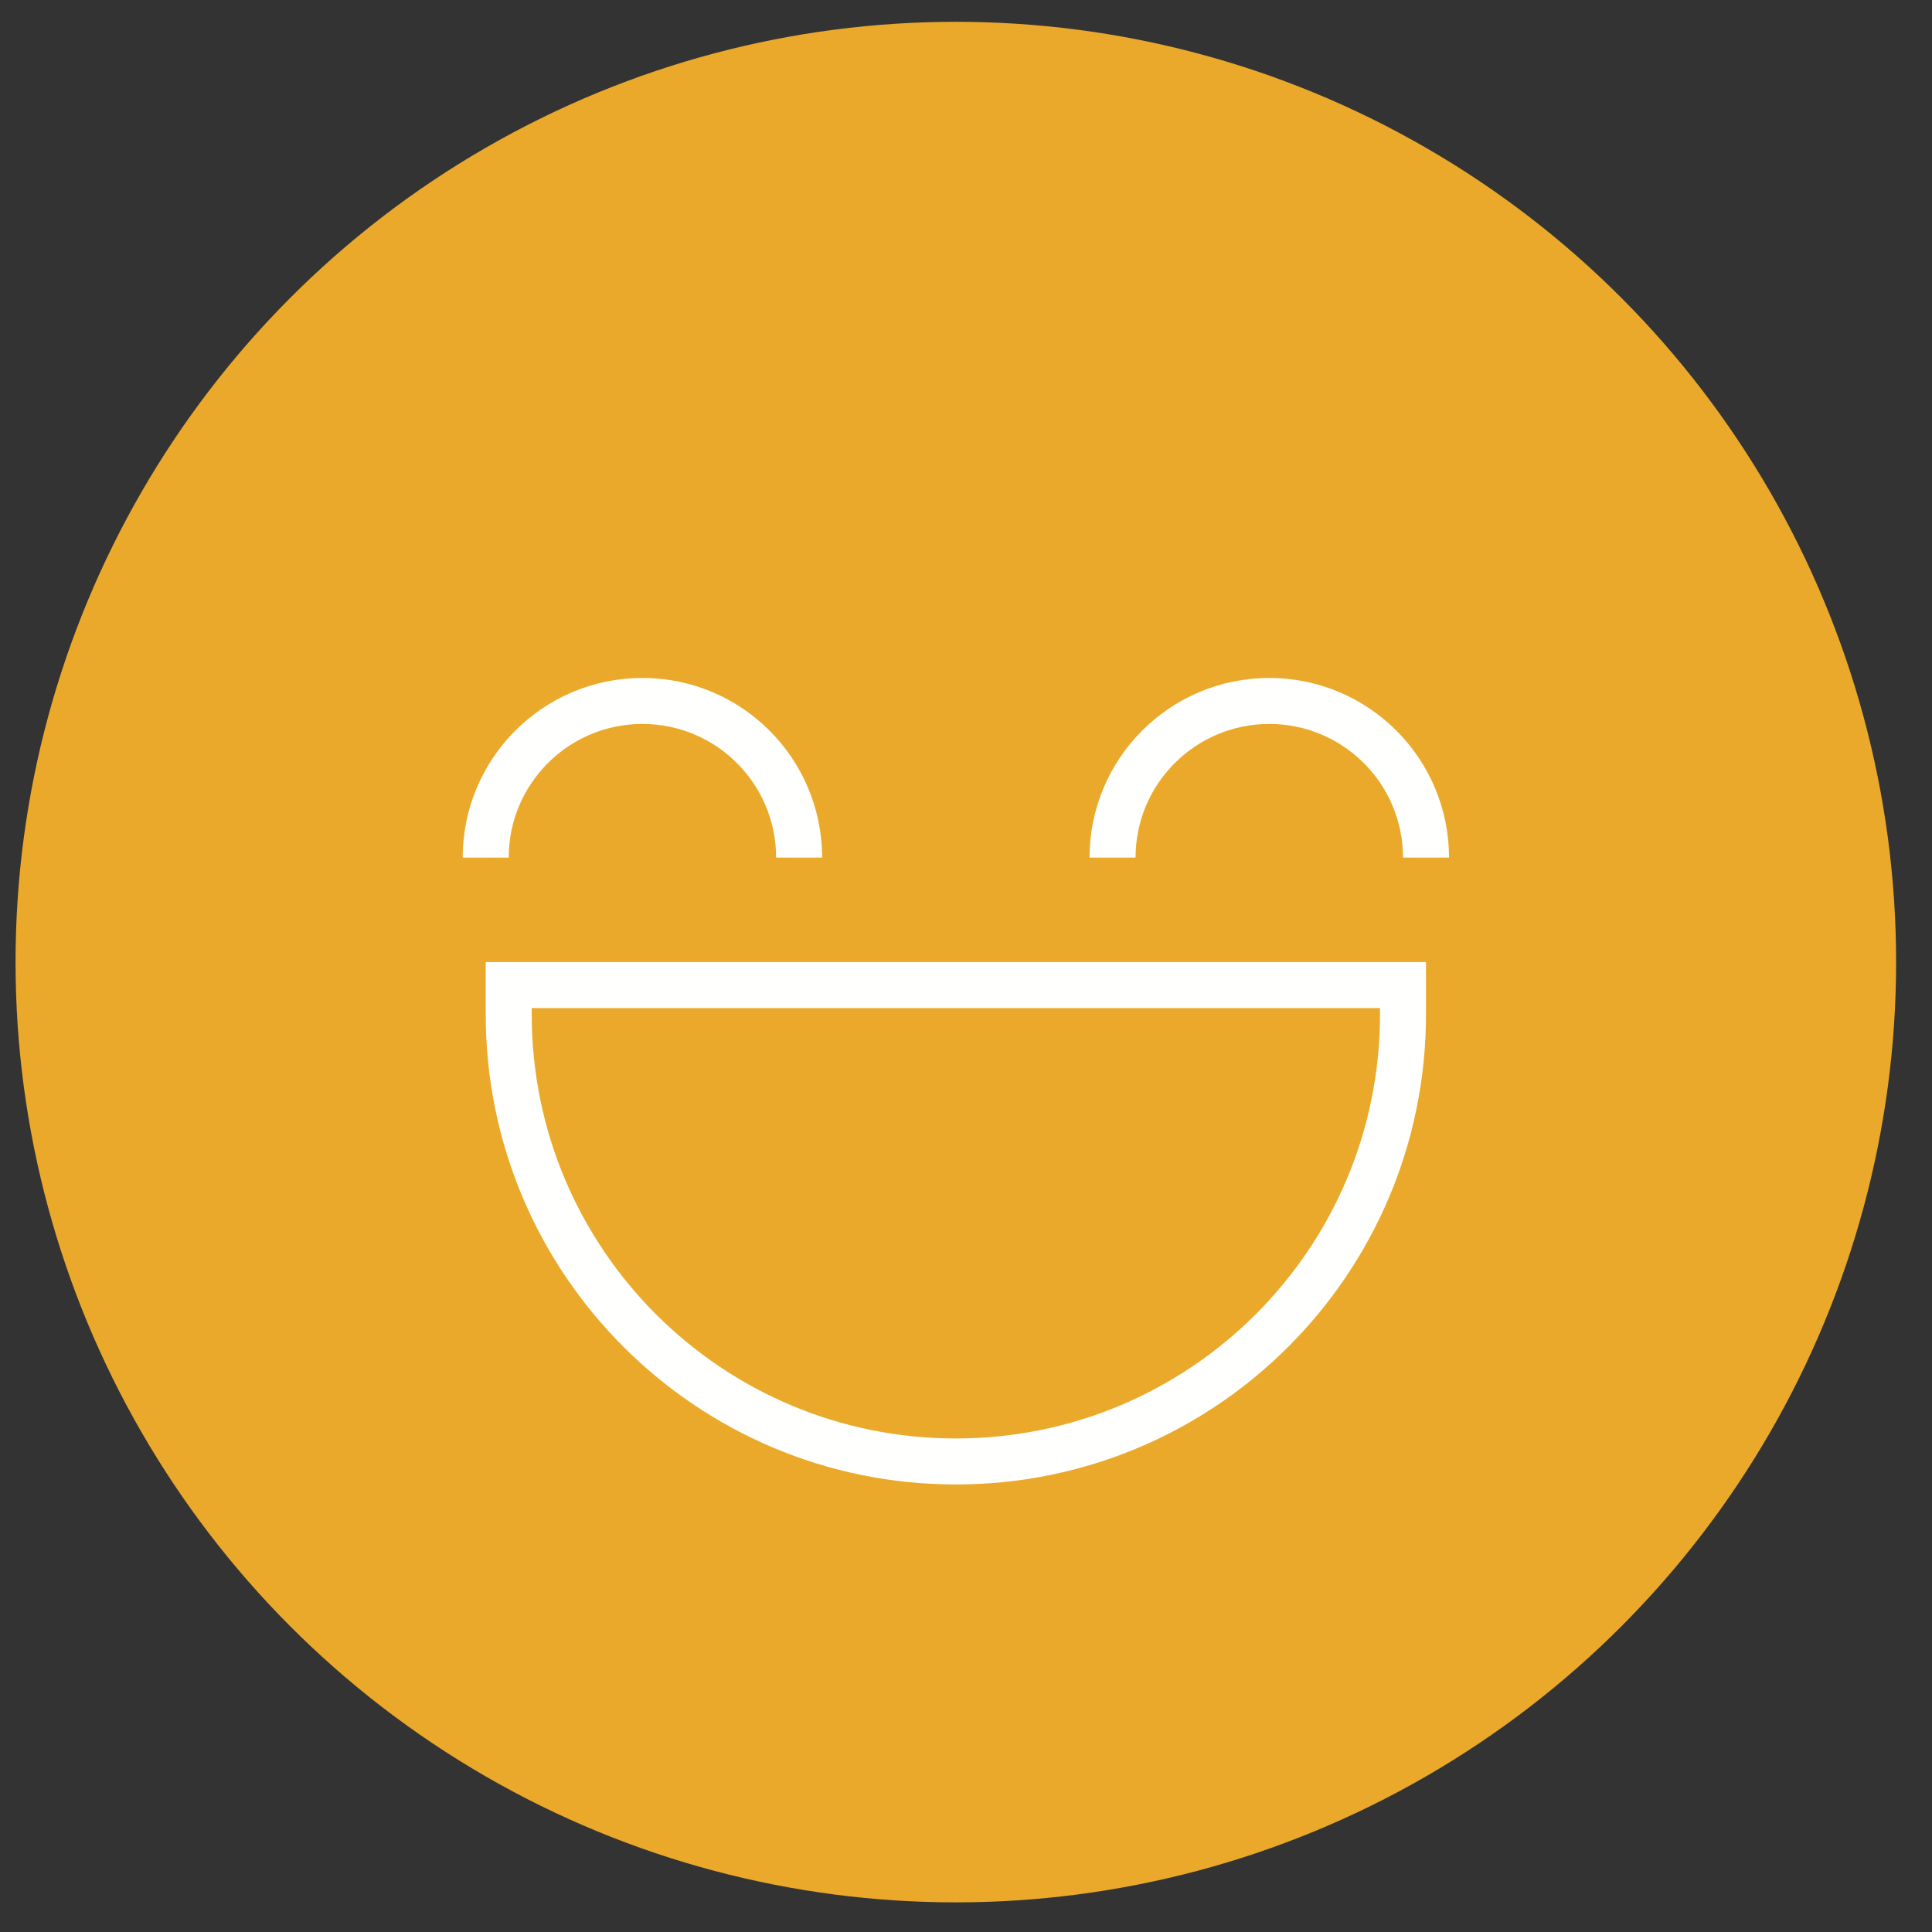 <svg width="42" height="42" viewBox="0 0 42 42" fill="none" xmlns="http://www.w3.org/2000/svg">
<rect x="0" y="0" width="42" height="42" fill="#333333" stroke="none"/>
<circle cx="20.779" cy="20.915" r="20.441" fill="#EAA92A"/>
<path fill-rule="evenodd" clip-rule="evenodd" d="M30 21.915H11.559V22.051C11.559 27.143 15.687 31.271 20.779 31.271C25.872 31.271 30 27.143 30 22.051V21.915ZM10.559 20.915V22.051C10.559 27.695 15.135 32.271 20.779 32.271C26.424 32.271 31 27.695 31 22.051V20.915H10.559Z" fill="#FFFFFD"/>
<path fill-rule="evenodd" clip-rule="evenodd" d="M13.966 15.738C12.36 15.738 11.059 17.039 11.059 18.644H10.059C10.059 16.487 11.808 14.738 13.966 14.738C16.123 14.738 17.872 16.487 17.872 18.644H16.872C16.872 17.039 15.571 15.738 13.966 15.738Z" fill="#FFFFFD"/>
<path fill-rule="evenodd" clip-rule="evenodd" d="M27.593 15.738C25.988 15.738 24.686 17.039 24.686 18.644H23.686C23.686 16.487 25.435 14.738 27.593 14.738C29.75 14.738 31.5 16.487 31.5 18.644H30.5C30.5 17.039 29.198 15.738 27.593 15.738Z" fill="#FFFFFD"/>
</svg>
